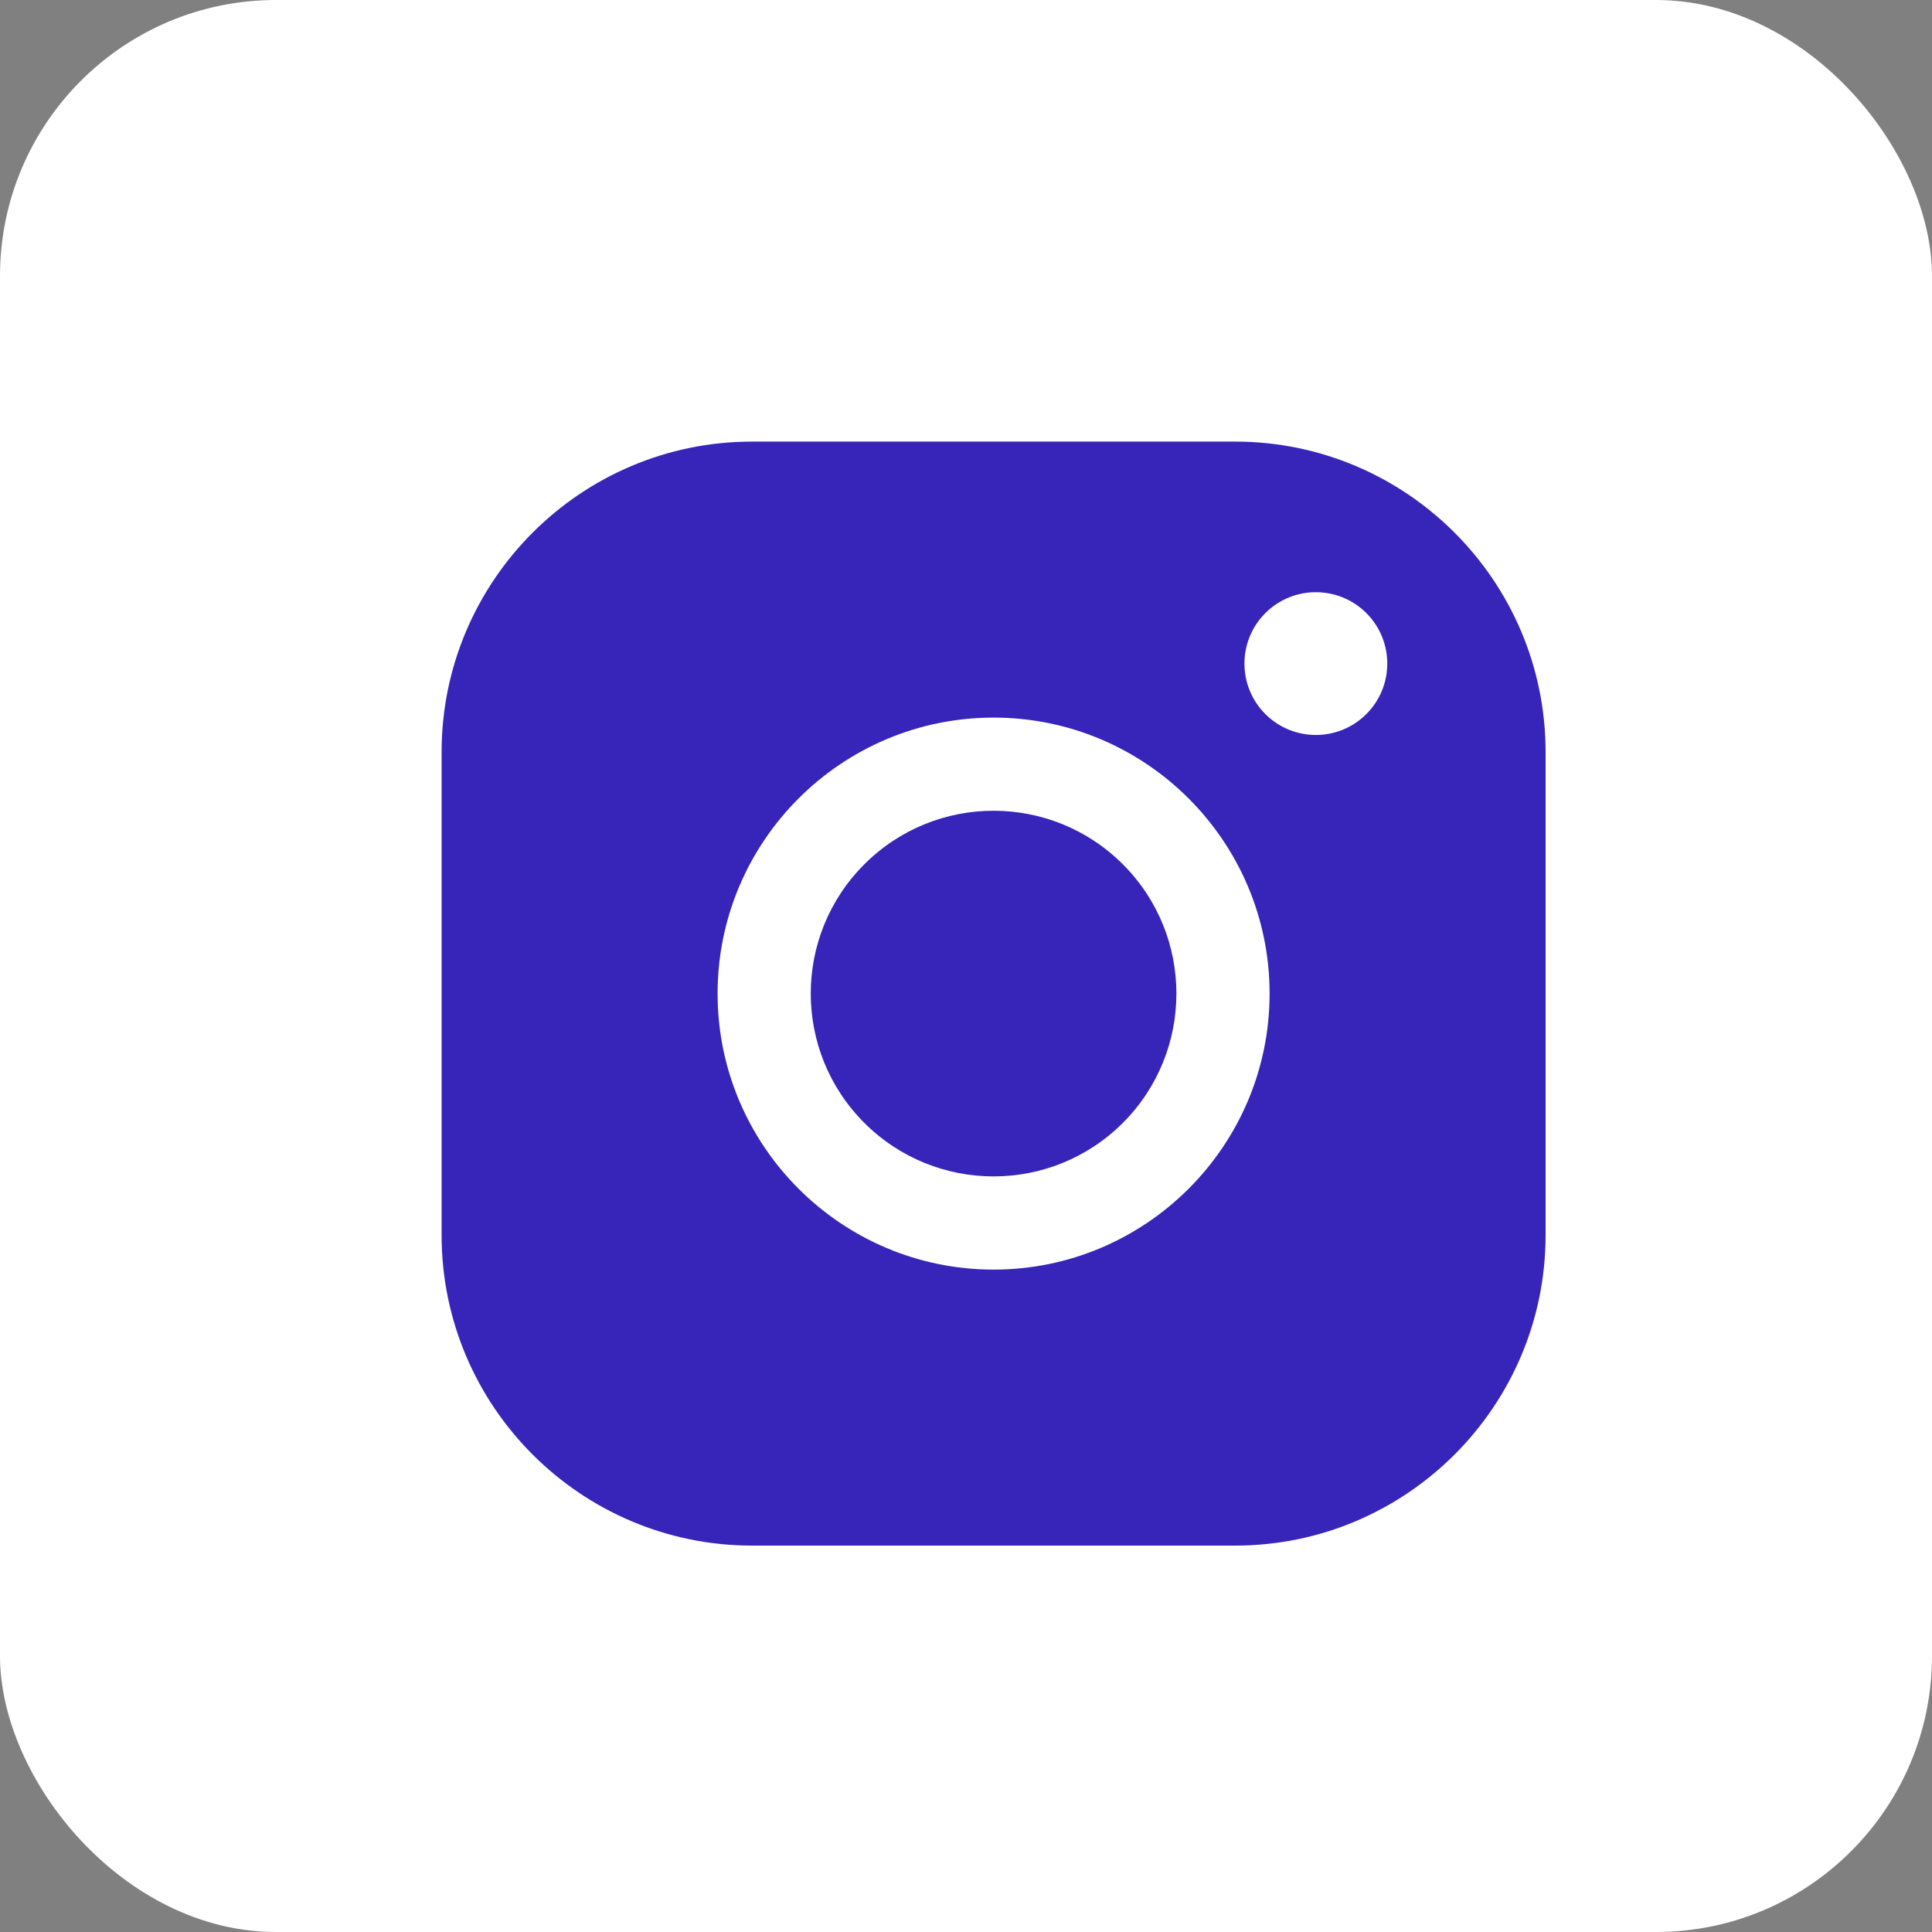 <svg width="35" height="35" viewBox="0 0 35 35" fill="none" xmlns="http://www.w3.org/2000/svg">
<rect x="0" y="0" width="35" height="35" fill="#808080" stroke="none"/>
<rect width="35" height="35" rx="5" fill="white"/>
<path d="M20.342 15.658C21.635 16.951 21.635 19.048 20.342 20.342C19.048 21.635 16.951 21.635 15.658 20.342C14.364 19.048 14.364 16.951 15.658 15.658C16.951 14.364 19.048 14.364 20.342 15.658Z" fill="#3724B9"/>
<path fill-rule="evenodd" clip-rule="evenodd" d="M13.625 8H22.375C25.477 8 28 10.523 28 13.625V22.375C28 25.477 25.477 28 22.375 28H13.625C10.523 28 8 25.477 8 22.375V13.625C8 10.523 10.523 8 13.625 8ZM13 18C13 20.758 15.243 23 18 23C20.757 23 23 20.758 23 18C23 15.242 20.757 13 18 13C15.243 13 13 15.242 13 18ZM24.753 12.936C25.258 12.431 25.258 11.612 24.753 11.107C24.247 10.602 23.428 10.602 22.923 11.107C22.418 11.612 22.418 12.431 22.923 12.936C23.428 13.441 24.247 13.441 24.753 12.936Z" fill="#3724B9"/>
</svg>
